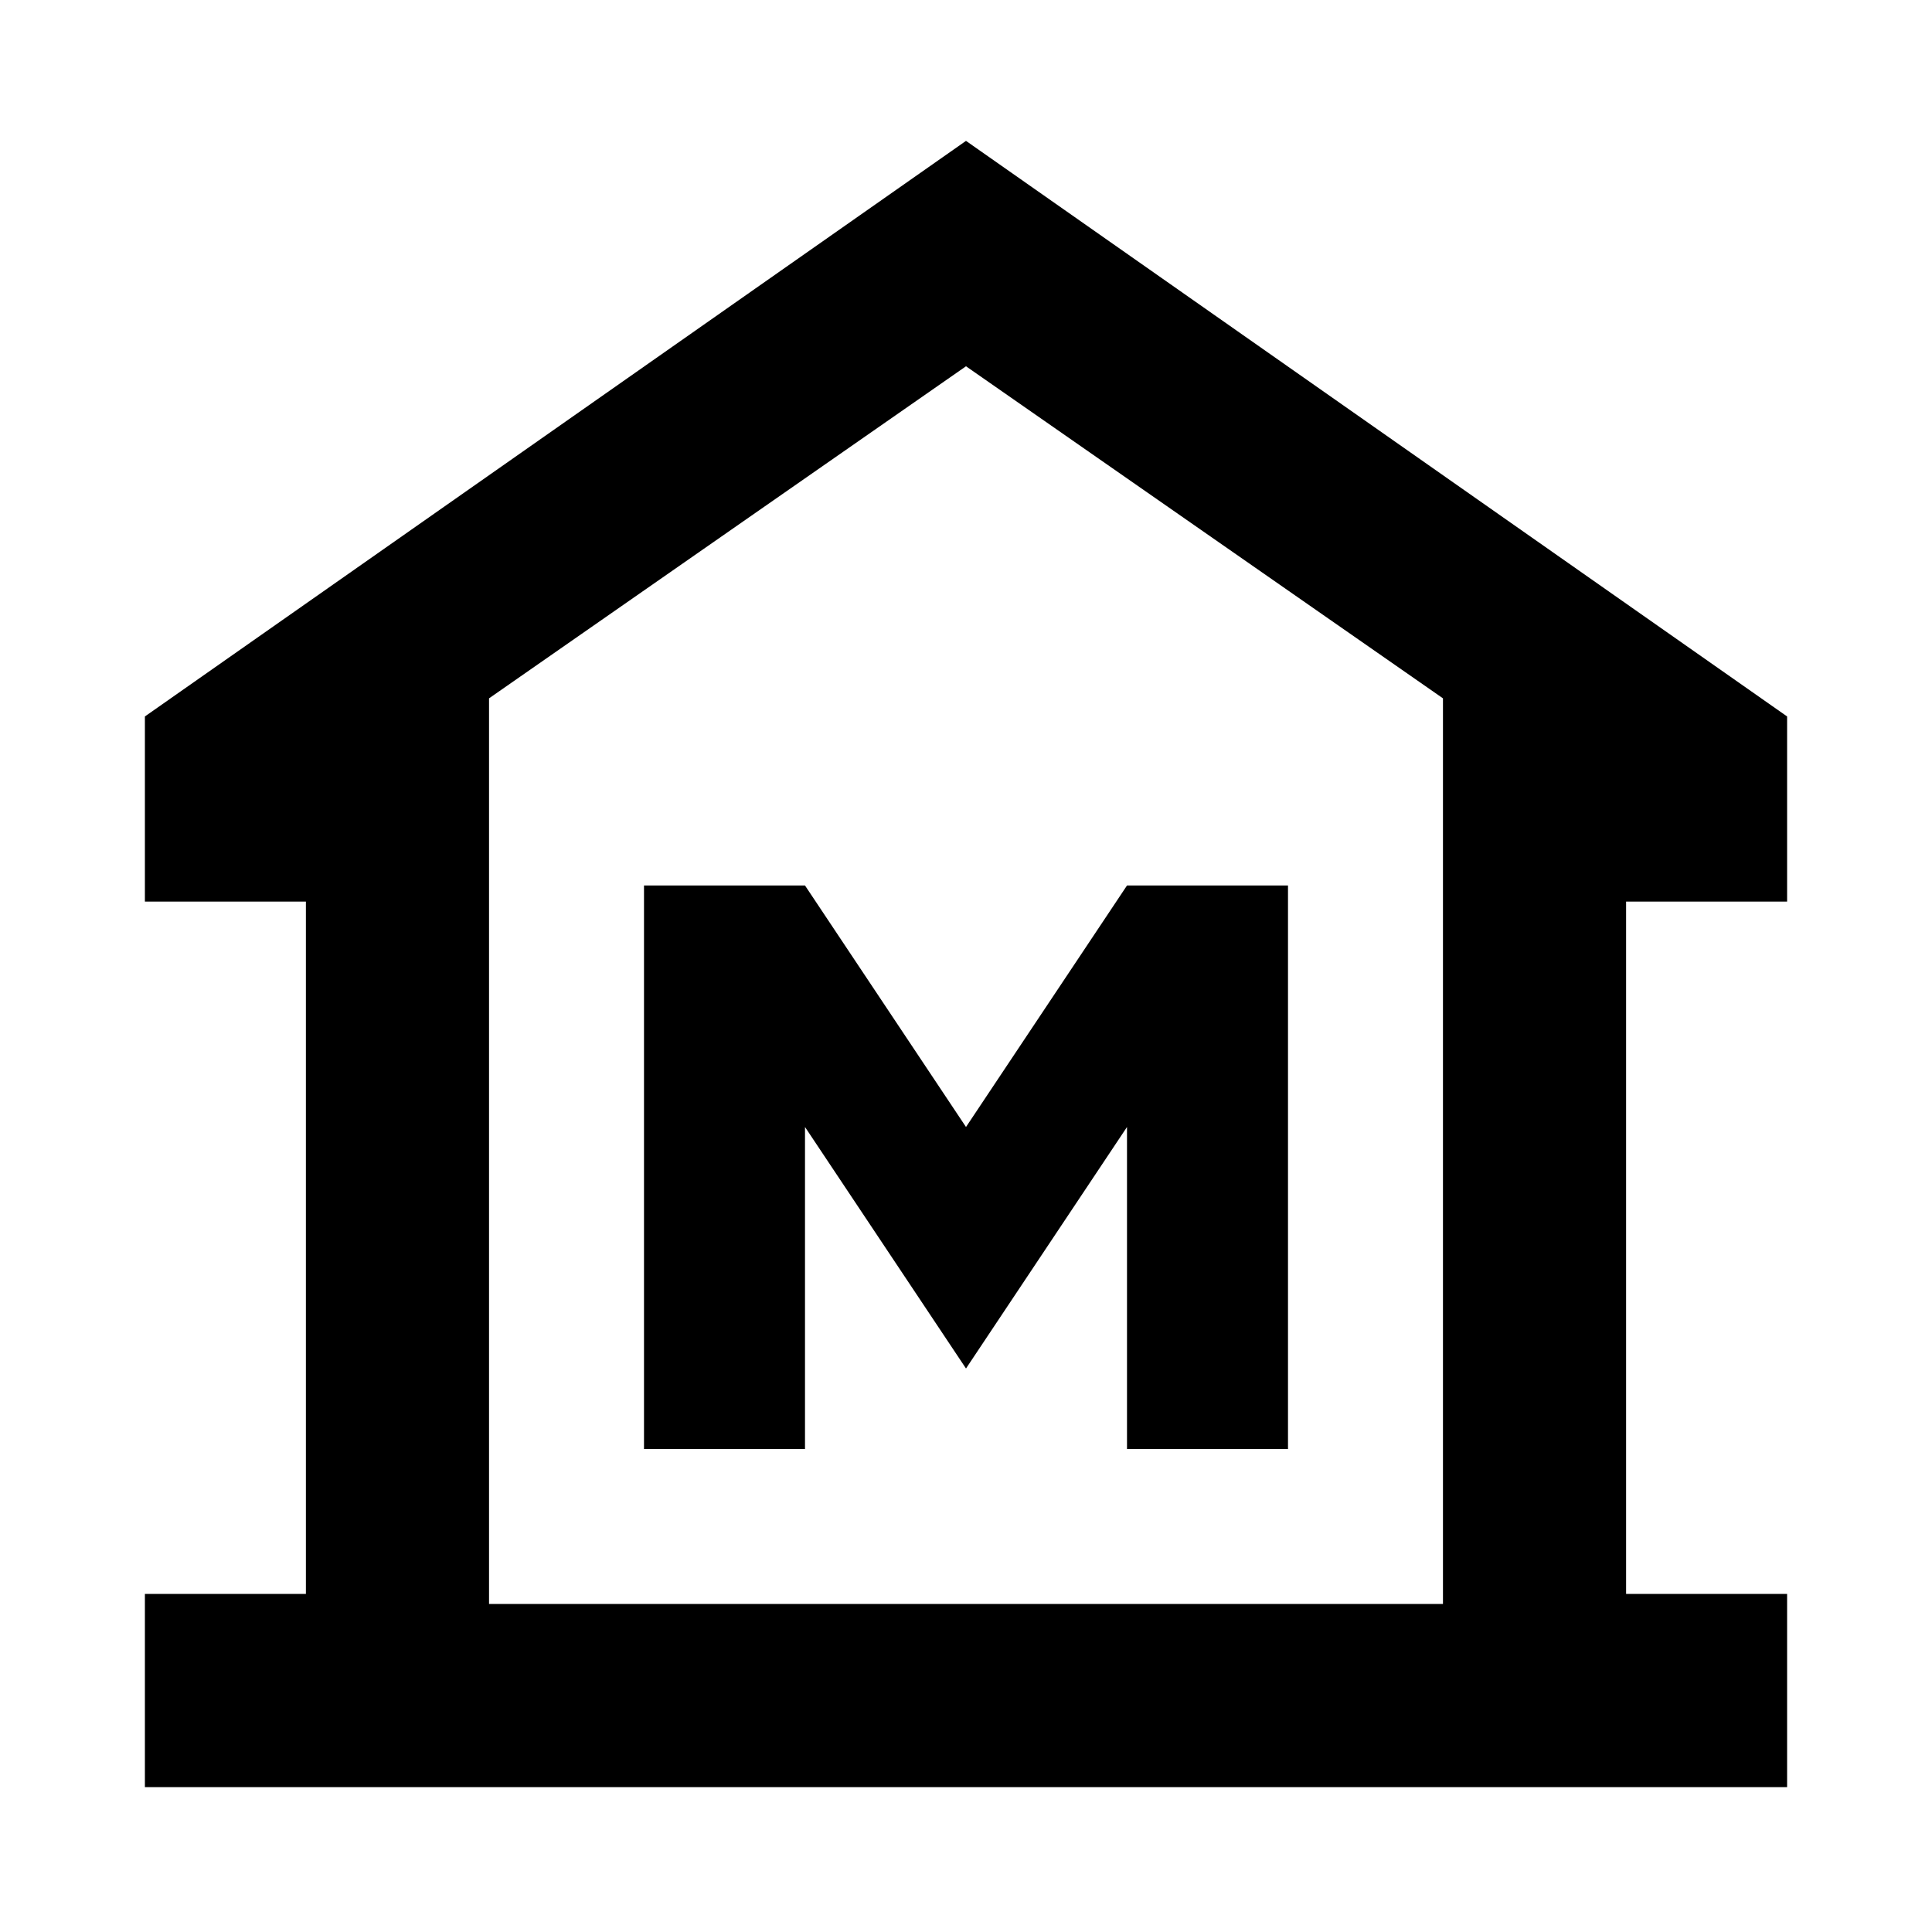 <svg xmlns="http://www.w3.org/2000/svg" height="24" width="24"><path d="M1.8 22.2V19.8H3.8V11.2H1.8V8.9L12 1.75L22.2 8.9V11.2H20.2V19.8H22.2V22.2ZM6.075 19.925H12H17.925ZM8 18H10V14L12 17L14 14V18H16V11H14L12 14L10 11H8ZM17.925 19.925V8.675L12 4.55L6.075 8.675V19.925Z"/></svg>